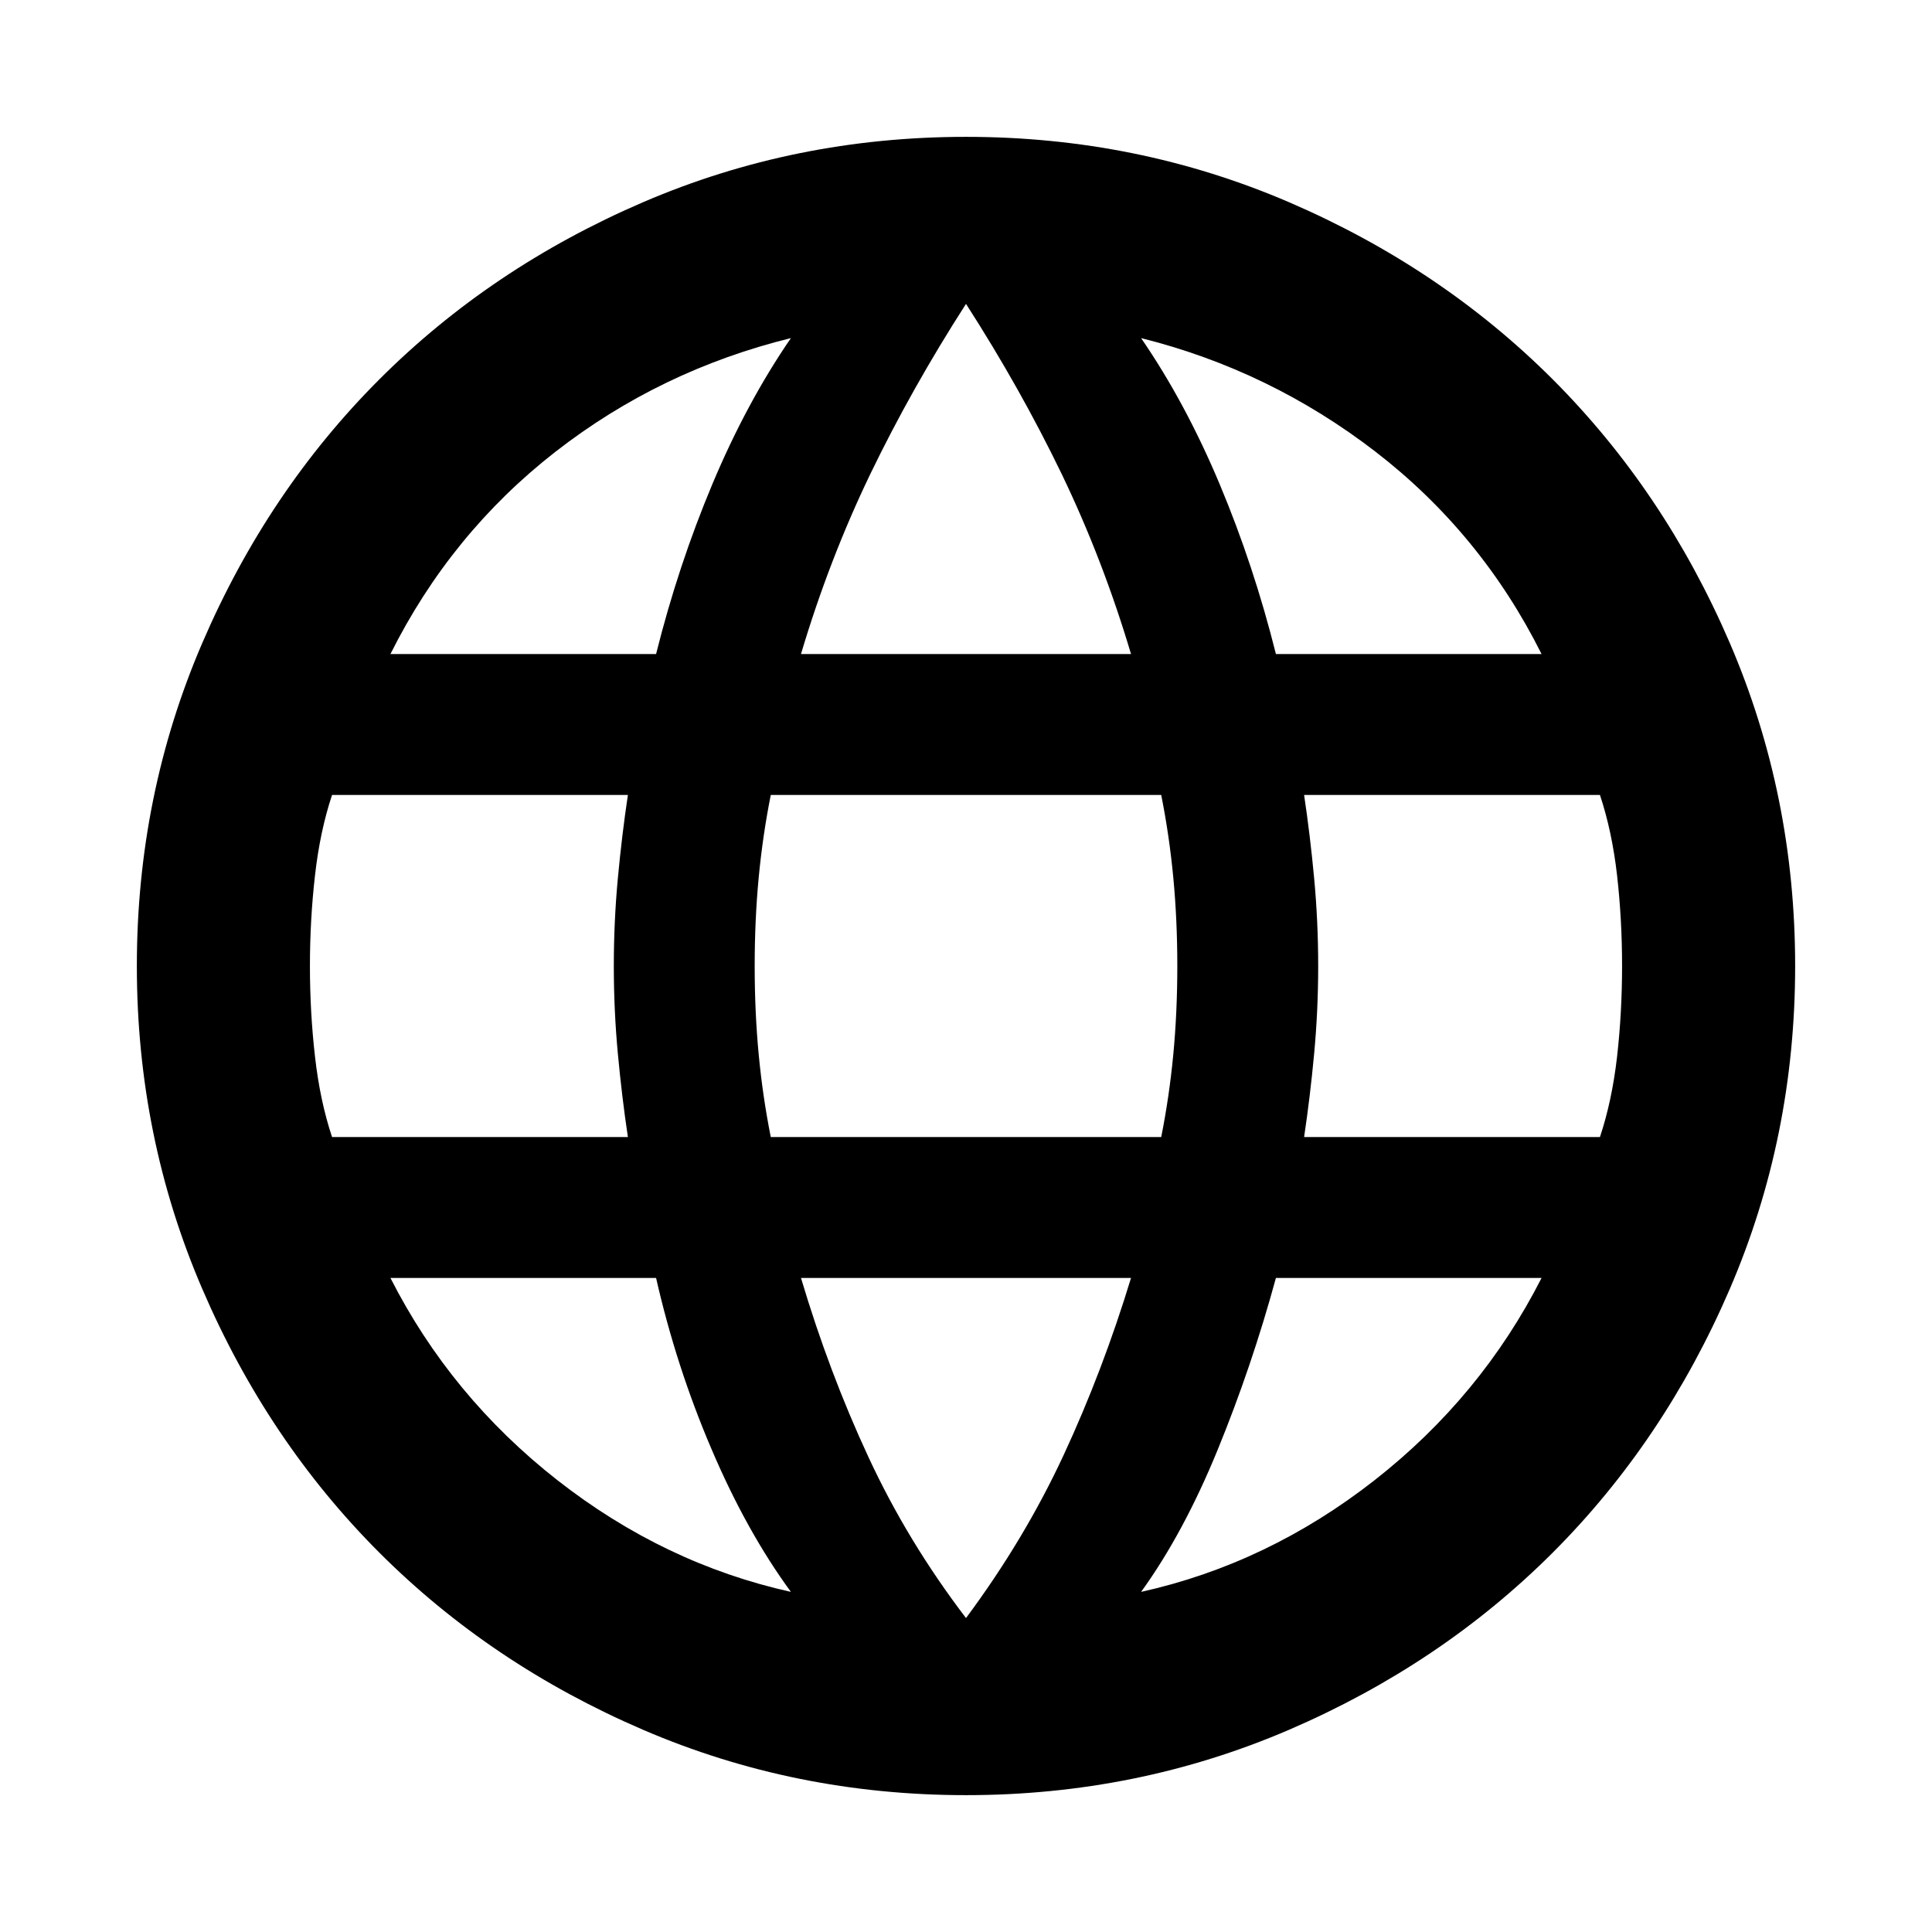 <svg xmlns="http://www.w3.org/2000/svg" height="24" width="24"><path d="M12 22.3q-2.125 0-4.012-.812-1.888-.813-3.275-2.2-1.388-1.388-2.2-3.276Q1.7 14.125 1.7 12q0-2.125.813-4.013.812-1.887 2.2-3.275 1.387-1.387 3.275-2.2Q9.875 1.7 12 1.7q2.125 0 4.013.812 1.887.813 3.275 2.2 1.387 1.388 2.2 3.275Q22.3 9.875 22.3 12t-.812 4.012q-.813 1.888-2.2 3.276-1.388 1.387-3.275 2.2-1.888.812-4.013.812Zm3.85-14.175h3.3q-.75-1.5-2.062-2.513Q15.775 4.6 14.175 4.2q.55.8.975 1.812.425 1.013.7 2.113Zm-5.9 0h4.1q-.35-1.175-.862-2.238Q12.675 4.825 12 3.775q-.675 1.05-1.188 2.112Q10.3 6.95 9.95 8.125Zm-5.825 6H7.8q-.075-.5-.125-1.038-.05-.537-.05-1.087 0-.55.05-1.088.05-.537.125-1.037H4.125q-.15.45-.212 1-.063.55-.063 1.125t.063 1.125q.062.55.212 1Zm5.7 5.65q-.55-.75-.987-1.775-.438-1.025-.688-2.125h-3.3q.75 1.475 2.075 2.513 1.325 1.037 2.9 1.387ZM4.85 8.125h3.3q.275-1.1.7-2.113Q9.275 5 9.825 4.2 8.2 4.6 6.9 5.612 5.6 6.625 4.85 8.125ZM12 20.1q.725-.975 1.213-2.025.487-1.05.837-2.2h-4.1q.35 1.175.838 2.225.487 1.05 1.212 2Zm-2.425-5.975h4.85q.1-.5.15-1.025.05-.525.05-1.1 0-.575-.05-1.1-.05-.525-.15-1.025h-4.85q-.1.5-.15 1.025-.05.525-.05 1.1 0 .575.05 1.1.05.525.15 1.025Zm4.6 5.65q1.575-.35 2.9-1.387 1.325-1.038 2.075-2.513h-3.3q-.3 1.1-.725 2.138-.425 1.037-.95 1.762Zm2.025-5.65h3.675q.15-.45.213-1 .062-.55.062-1.125t-.062-1.125q-.063-.55-.213-1H16.2q.075.5.125 1.037.05.538.05 1.088t-.05 1.087q-.05.538-.125 1.038Z"/></svg>